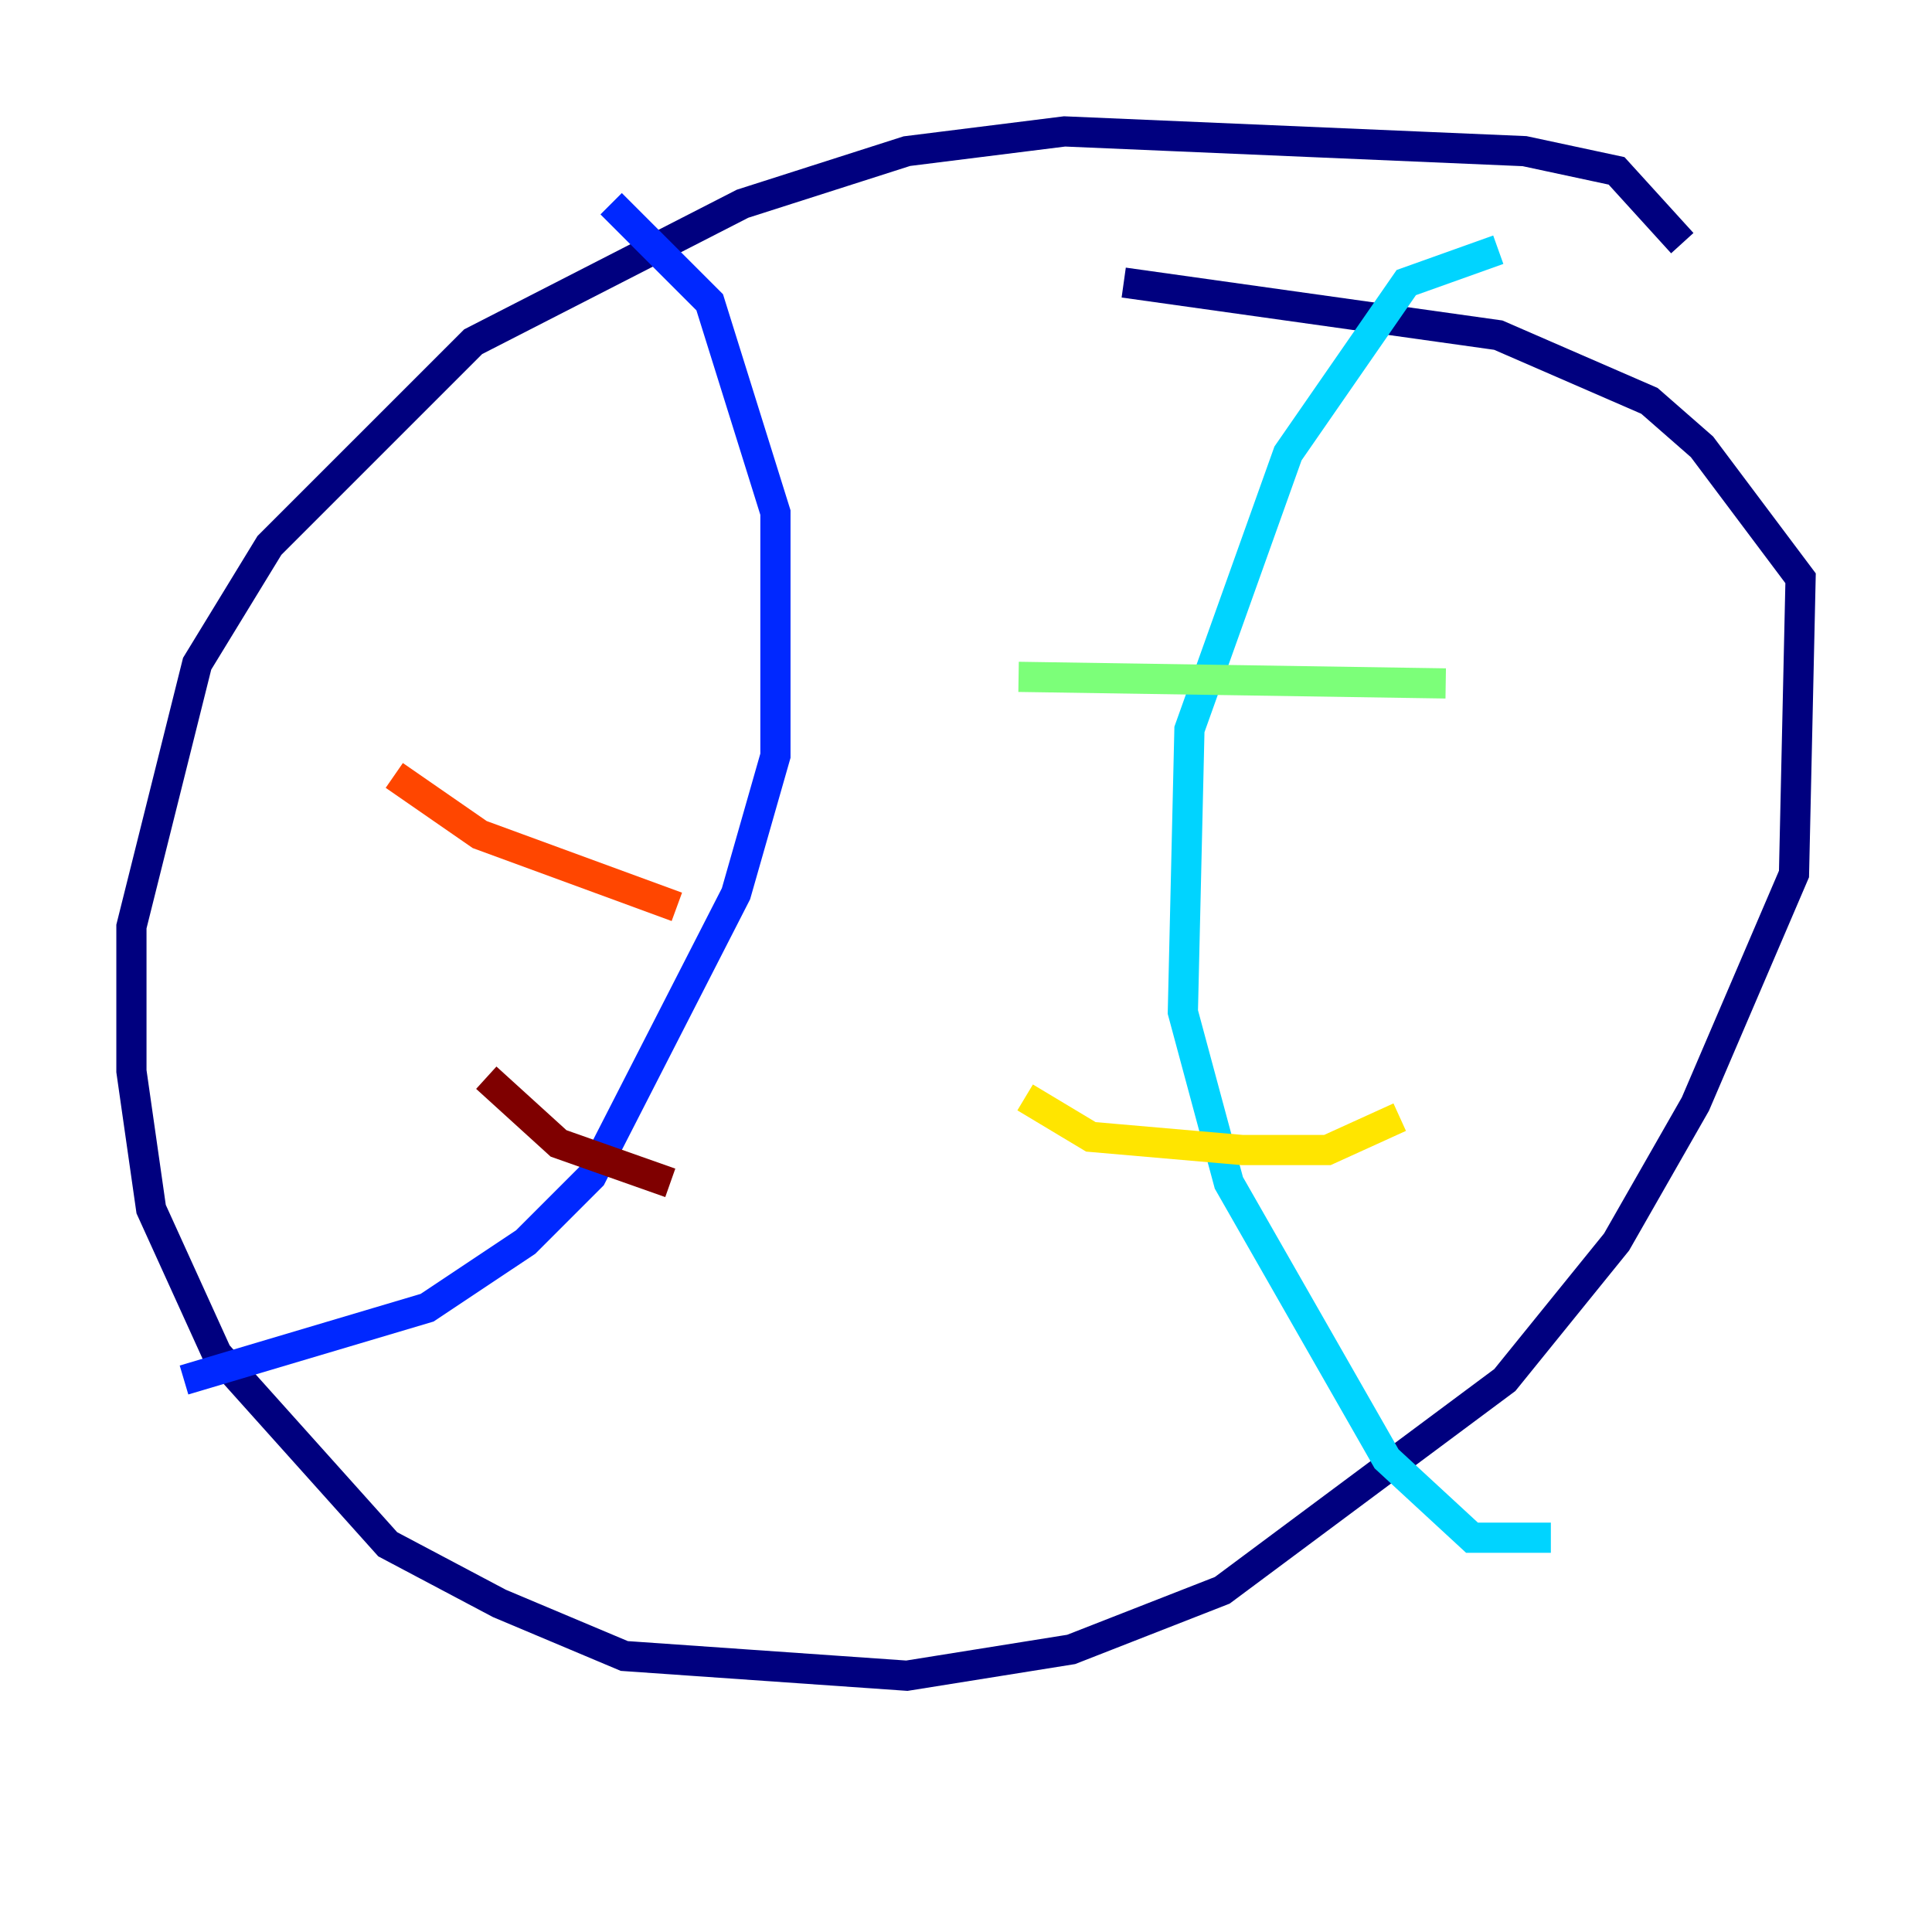 <?xml version="1.0" encoding="utf-8" ?>
<svg baseProfile="tiny" height="128" version="1.2" viewBox="0,0,128,128" width="128" xmlns="http://www.w3.org/2000/svg" xmlns:ev="http://www.w3.org/2001/xml-events" xmlns:xlink="http://www.w3.org/1999/xlink"><defs /><polyline fill="none" points="111.456,16.109 107.102,11.32 101.007,10.014 70.531,8.707 60.082,10.014 49.197,13.497 31.347,22.64 17.85,36.136 13.061,43.973 8.707,61.388 8.707,70.966 10.014,80.109 14.367,89.687 25.687,102.313 33.088,106.231 41.361,109.714 60.082,111.02 70.966,109.279 80.98,105.361 99.701,91.429 107.102,82.286 112.326,73.143 118.857,57.905 119.293,38.313 112.762,29.605 109.279,26.558 99.265,22.204 74.449,18.721" stroke="#00007f" stroke-width="2" /><polyline fill="none" points="40.49,13.497 47.02,20.027 51.374,33.959 51.374,50.068 48.762,59.211 39.184,77.932 34.83,82.286 28.299,86.639 12.191,91.429" stroke="#0028ff" stroke-width="2" /><polyline fill="none" points="99.265,16.544 93.17,18.721 85.333,30.041 78.803,48.327 78.367,67.048 81.415,78.367 91.864,96.653 97.524,101.878 102.748,101.878" stroke="#00d4ff" stroke-width="2" /><polyline fill="none" points="67.483,44.843 95.782,45.279" stroke="#7cff79" stroke-width="2" /><polyline fill="none" points="67.918,72.707 72.272,75.32 82.286,76.191 87.946,76.191 92.735,74.014" stroke="#ffe500" stroke-width="2" /><polyline fill="none" points="26.122,51.374 31.782,55.292 44.843,60.082" stroke="#ff4600" stroke-width="2" /><polyline fill="none" points="32.218,71.401 37.007,75.755 44.408,78.367" stroke="#7f0000" stroke-width="2" /></svg>